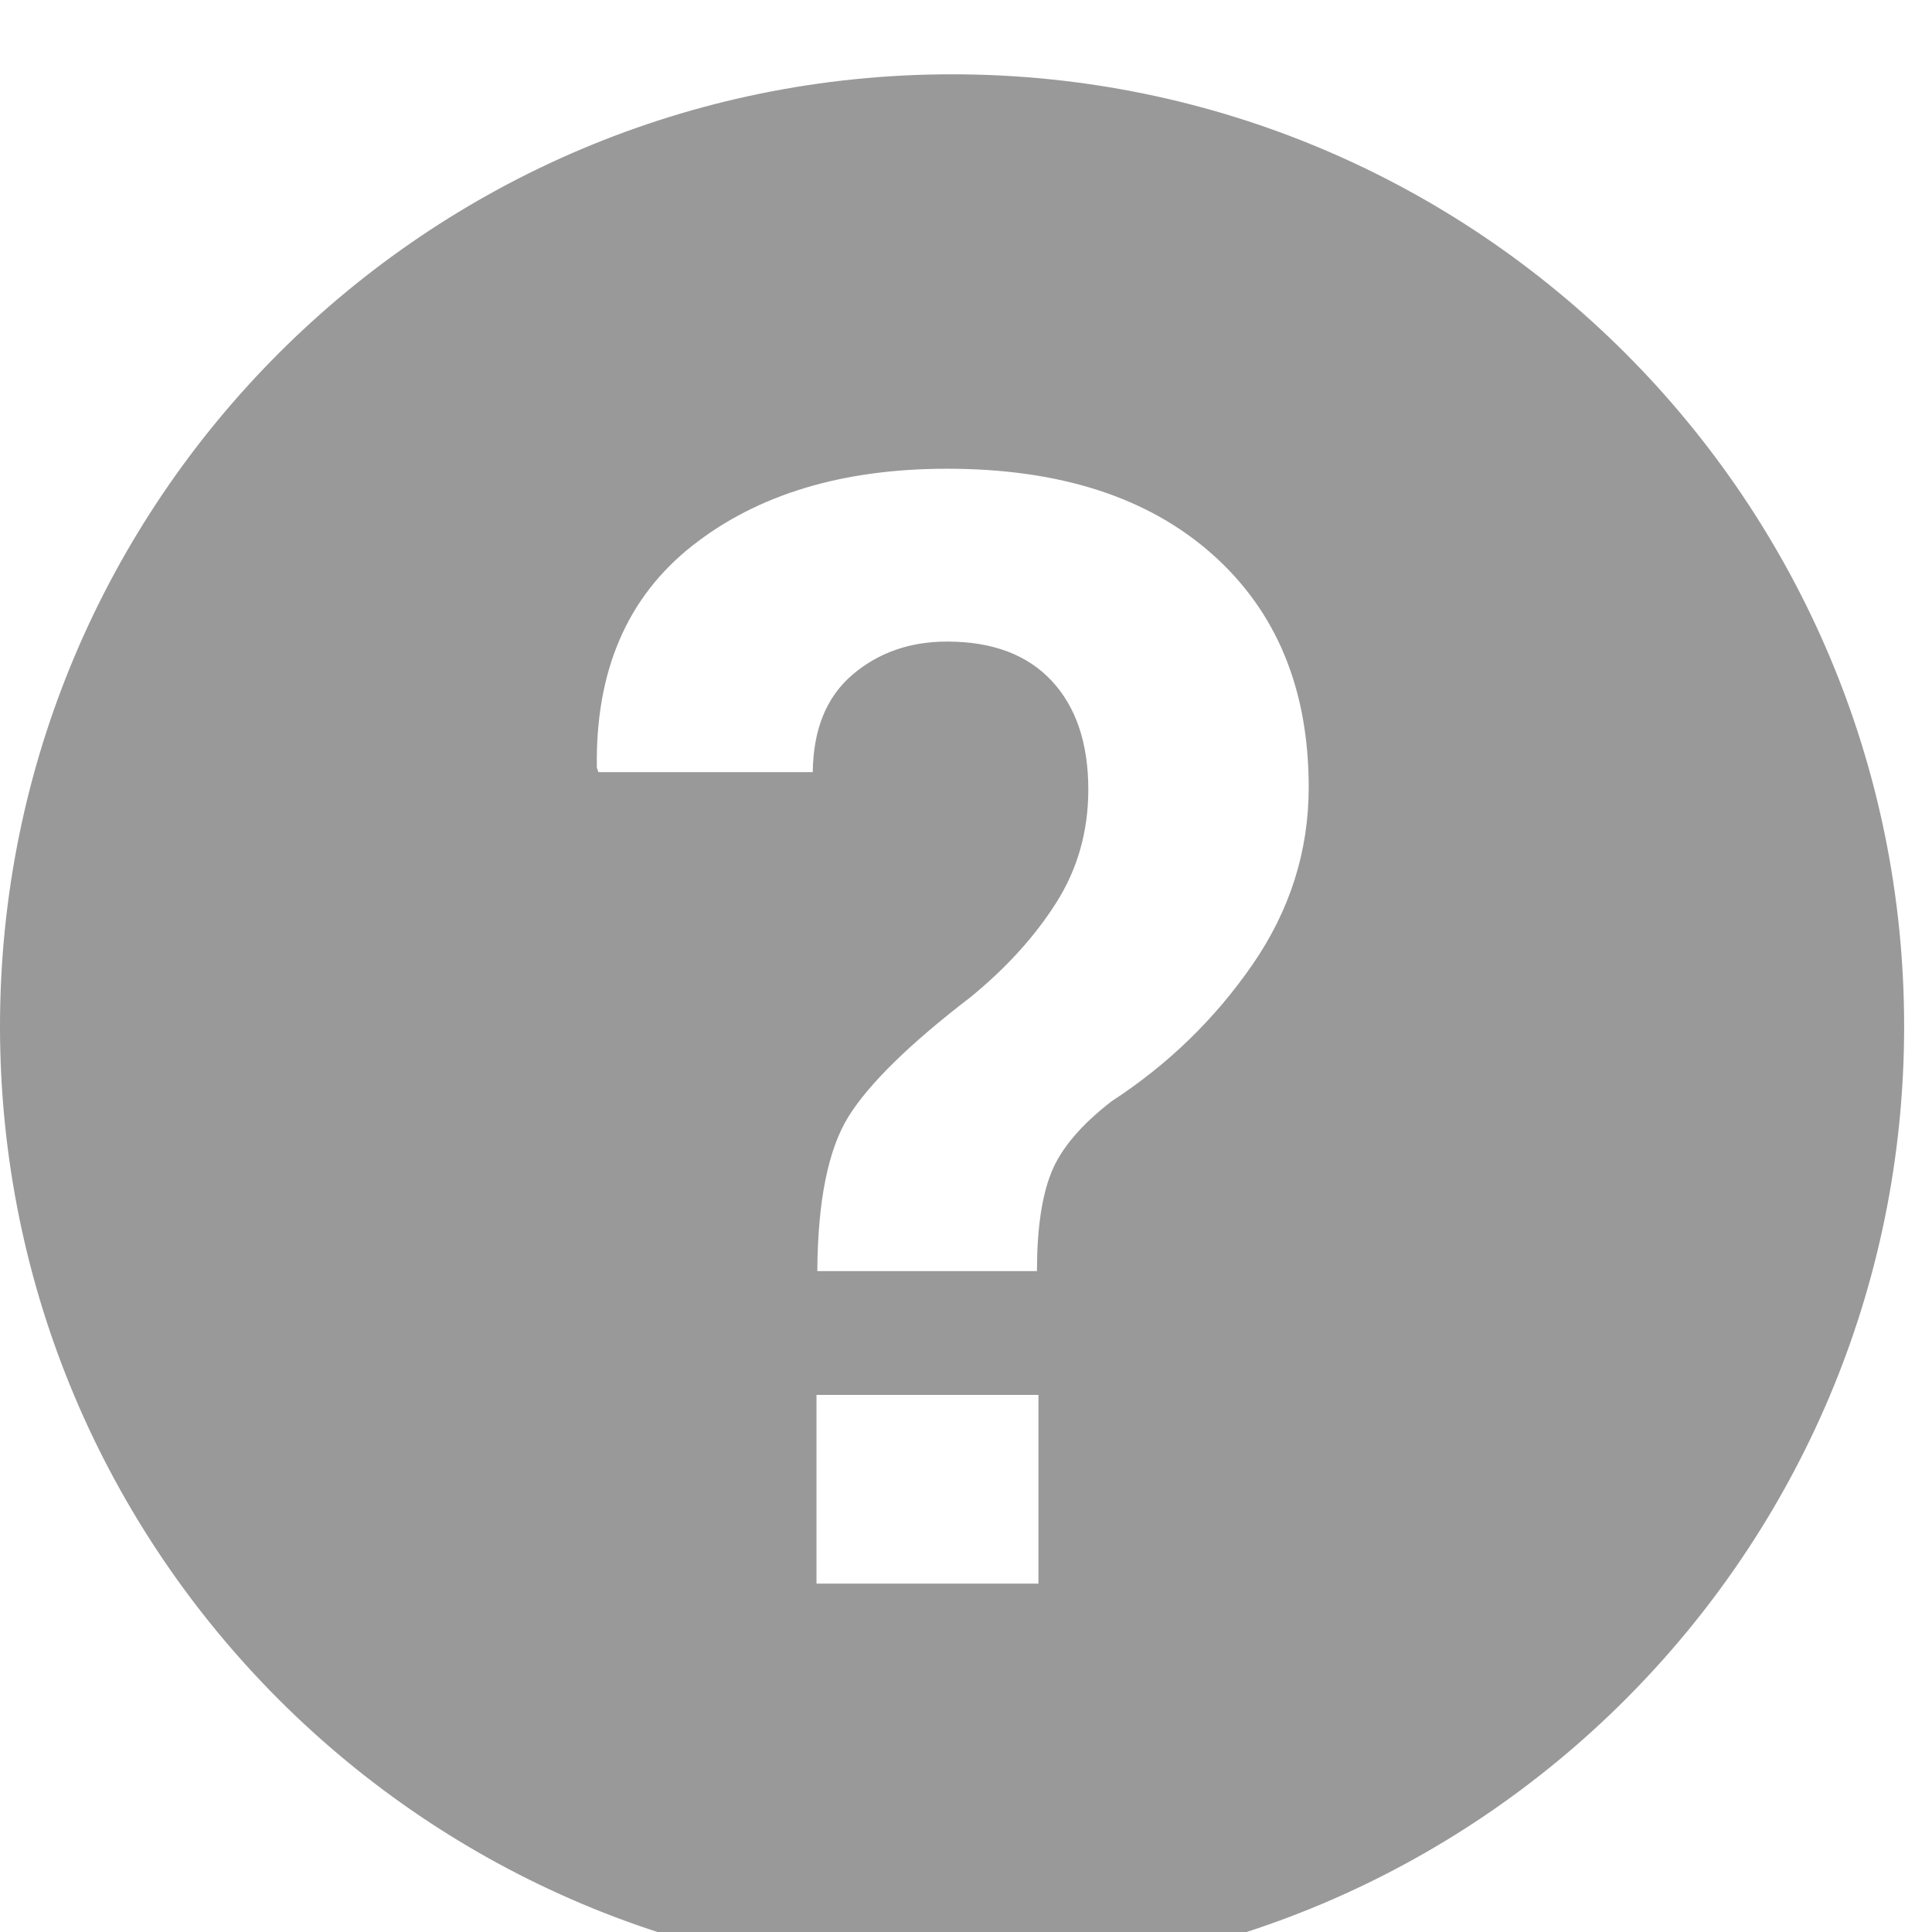 <svg xmlns="http://www.w3.org/2000/svg" xmlns:xlink="http://www.w3.org/1999/xlink" preserveAspectRatio="xMidYMid" width="26" height="26" viewBox="0 0 26 26">
  <defs>
    <style>

      .cls-2 {
        fill: #999999;
        filter: url(#inner-shadow-1);
      }
    </style>

    <filter id="inner-shadow-1" filterUnits="userSpaceOnUse">
      <feOffset in="SourceAlpha" dx="0" dy="1"/>
      <feGaussianBlur result="innerShadowBlur" stdDeviation="1"/>
      <feFlood flood-color="#000000" flood-opacity="0.1"/>
      <feComposite operator="out" in2="innerShadowBlur"/>
      <feComposite operator="in" in2="SourceAlpha"/>
      <feBlend mode="normal" in2="SourceGraphic" result="innerShadow"/>
    </filter>
  </defs>
  <path d="M12.812,25.625 C5.736,25.625 -0.000,19.889 -0.000,12.812 C-0.000,5.736 5.736,-0.000 12.812,-0.000 C19.889,-0.000 25.625,5.736 25.625,12.812 C25.625,19.889 19.889,25.625 12.812,25.625 ZM10.988,20.312 C10.988,20.312 13.975,20.312 13.975,20.312 C13.975,20.312 13.975,17.772 13.975,17.772 C13.975,17.772 10.988,17.772 10.988,17.772 C10.988,17.772 10.988,20.312 10.988,20.312 ZM16.317,6.461 C15.453,5.692 14.263,5.308 12.746,5.308 C11.337,5.308 10.194,5.653 9.317,6.344 C8.440,7.035 8.012,8.030 8.032,9.330 C8.032,9.330 8.053,9.391 8.053,9.391 C8.053,9.391 10.938,9.391 10.938,9.391 C10.944,8.816 11.122,8.379 11.471,8.081 C11.820,7.783 12.245,7.634 12.746,7.634 C13.355,7.634 13.824,7.810 14.153,8.162 C14.481,8.514 14.646,9.002 14.646,9.625 C14.646,10.187 14.502,10.695 14.214,11.149 C13.926,11.603 13.542,12.026 13.061,12.419 C12.241,13.048 11.695,13.584 11.420,14.024 C11.146,14.464 11.005,15.158 10.999,16.106 C10.999,16.106 13.955,16.106 13.955,16.106 C13.955,15.544 14.019,15.102 14.148,14.780 C14.276,14.459 14.547,14.139 14.960,13.820 C15.719,13.326 16.350,12.713 16.855,11.982 C17.360,11.250 17.612,10.455 17.612,9.595 C17.612,8.274 17.180,7.229 16.317,6.461 Z" id="path-1" class="cls-2" fill-rule="evenodd"/>
</svg>
